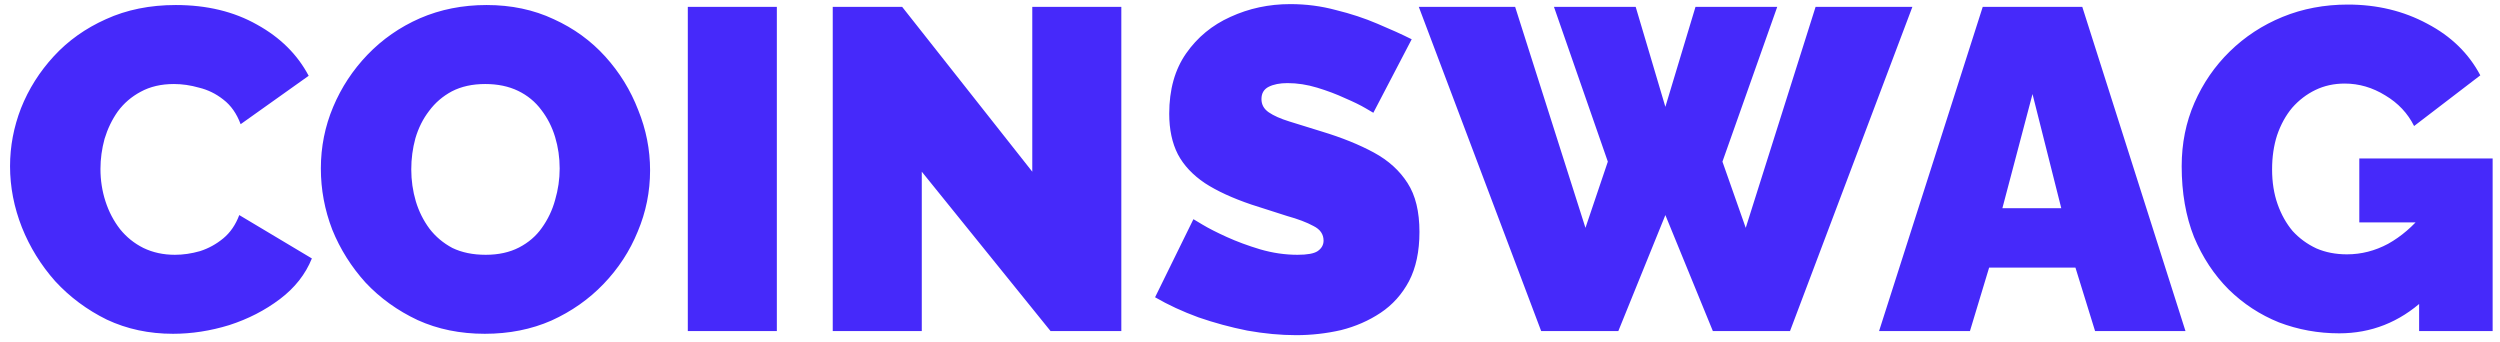 <svg width="219" height="30" viewBox="0 0 219 30" fill="none" xmlns="http://www.w3.org/2000/svg">
<path d="M0.88 14.56C0.88 12.827 1.2 11.133 1.84 9.48C2.507 7.8 3.467 6.28 4.72 4.92C5.973 3.56 7.493 2.48 9.28 1.68C11.093 0.853 13.133 0.44 15.4 0.44C18.12 0.44 20.493 1.013 22.52 2.16C24.547 3.28 26.053 4.773 27.04 6.64L21.08 10.88C20.733 9.947 20.227 9.227 19.56 8.72C18.92 8.213 18.213 7.867 17.44 7.68C16.693 7.467 15.96 7.36 15.24 7.36C14.12 7.36 13.147 7.587 12.32 8.04C11.52 8.467 10.853 9.04 10.32 9.76C9.813 10.48 9.427 11.28 9.16 12.16C8.92 13.04 8.8 13.92 8.8 14.8C8.8 15.787 8.947 16.733 9.24 17.64C9.533 18.547 9.96 19.36 10.52 20.08C11.08 20.773 11.76 21.32 12.56 21.72C13.387 22.12 14.307 22.32 15.32 22.32C16.04 22.32 16.773 22.213 17.52 22C18.267 21.76 18.947 21.387 19.56 20.88C20.173 20.373 20.64 19.693 20.96 18.84L27.32 22.64C26.76 24.027 25.827 25.213 24.52 26.2C23.213 27.187 21.733 27.947 20.08 28.48C18.427 28.987 16.787 29.24 15.16 29.24C13.053 29.24 11.12 28.827 9.36 28C7.627 27.147 6.12 26.027 4.84 24.64C3.587 23.227 2.613 21.653 1.92 19.92C1.227 18.16 0.88 16.373 0.88 14.56ZM42.467 29.24C40.307 29.24 38.347 28.84 36.587 28.04C34.827 27.213 33.307 26.12 32.027 24.76C30.773 23.373 29.8 21.827 29.107 20.12C28.44 18.387 28.107 16.6 28.107 14.76C28.107 12.867 28.467 11.067 29.187 9.36C29.907 7.653 30.907 6.133 32.187 4.8C33.493 3.44 35.027 2.373 36.787 1.6C38.573 0.827 40.52 0.44 42.627 0.44C44.787 0.44 46.747 0.853 48.507 1.68C50.267 2.48 51.773 3.573 53.027 4.96C54.28 6.347 55.24 7.907 55.907 9.64C56.6 11.347 56.947 13.107 56.947 14.92C56.947 16.787 56.587 18.573 55.867 20.28C55.173 21.987 54.173 23.52 52.867 24.88C51.587 26.213 50.067 27.28 48.307 28.08C46.547 28.853 44.6 29.24 42.467 29.24ZM36.027 14.84C36.027 15.8 36.16 16.733 36.427 17.64C36.693 18.52 37.093 19.32 37.627 20.04C38.16 20.733 38.827 21.293 39.627 21.72C40.453 22.12 41.427 22.32 42.547 22.32C43.667 22.32 44.64 22.107 45.467 21.68C46.293 21.253 46.96 20.68 47.467 19.96C48 19.213 48.387 18.4 48.627 17.52C48.893 16.613 49.027 15.693 49.027 14.76C49.027 13.8 48.893 12.88 48.627 12C48.36 11.12 47.96 10.333 47.427 9.64C46.893 8.92 46.213 8.36 45.387 7.96C44.56 7.56 43.6 7.36 42.507 7.36C41.387 7.36 40.413 7.573 39.587 8C38.787 8.427 38.12 9 37.587 9.72C37.053 10.413 36.653 11.213 36.387 12.12C36.147 13 36.027 13.907 36.027 14.84ZM60.252 29V0.6H68.052V29H60.252ZM80.748 15.04V29H72.948V0.6H79.028L90.428 15.04V0.6H98.228V29H92.028L80.748 15.04ZM120.304 9.88C120.304 9.88 120.077 9.747 119.624 9.48C119.171 9.213 118.571 8.92 117.824 8.6C117.077 8.253 116.264 7.947 115.384 7.68C114.504 7.413 113.637 7.28 112.784 7.28C112.117 7.28 111.571 7.387 111.144 7.6C110.717 7.813 110.504 8.173 110.504 8.68C110.504 9.16 110.717 9.547 111.144 9.84C111.571 10.133 112.171 10.4 112.944 10.64C113.744 10.88 114.691 11.173 115.784 11.52C117.544 12.053 119.064 12.667 120.344 13.36C121.624 14.053 122.611 14.947 123.304 16.04C123.997 17.107 124.344 18.533 124.344 20.32C124.344 22.027 124.037 23.467 123.424 24.64C122.811 25.787 121.984 26.707 120.944 27.4C119.904 28.093 118.744 28.6 117.464 28.92C116.184 29.213 114.877 29.36 113.544 29.36C112.184 29.36 110.757 29.227 109.264 28.96C107.797 28.667 106.371 28.28 104.984 27.8C103.597 27.293 102.331 26.707 101.184 26.04L104.544 19.2C104.544 19.2 104.811 19.36 105.344 19.68C105.877 20 106.584 20.36 107.464 20.76C108.344 21.16 109.317 21.52 110.384 21.84C111.477 22.16 112.571 22.32 113.664 22.32C114.517 22.32 115.104 22.213 115.424 22C115.771 21.76 115.944 21.453 115.944 21.08C115.944 20.52 115.651 20.093 115.064 19.8C114.477 19.48 113.704 19.187 112.744 18.92C111.811 18.627 110.771 18.293 109.624 17.92C107.971 17.36 106.611 16.733 105.544 16.04C104.477 15.32 103.691 14.48 103.184 13.52C102.677 12.533 102.424 11.347 102.424 9.96C102.424 7.853 102.917 6.093 103.904 4.68C104.891 3.267 106.184 2.2 107.784 1.48C109.411 0.733 111.157 0.36 113.024 0.36C114.411 0.36 115.744 0.533 117.024 0.88C118.331 1.2 119.544 1.6 120.664 2.08C121.811 2.56 122.811 3.013 123.664 3.44L120.304 9.88ZM136.126 0.6H143.286L145.886 9.36L148.526 0.6H155.686L150.886 14.16L152.926 19.96L159.046 0.6H167.526L156.806 29H150.046L145.886 18.84L141.766 29H135.006L124.286 0.6H132.726L138.886 19.96L140.846 14.16L136.126 0.6ZM173.688 0.6H182.408L191.448 29H183.528L181.808 23.44H174.248L172.568 29H164.607L173.688 0.6ZM180.568 18.24L178.048 8.24L175.408 18.24H180.568ZM204.915 29.2C203.075 29.2 201.315 28.88 199.635 28.24C197.982 27.573 196.515 26.613 195.235 25.36C193.955 24.08 192.942 22.547 192.195 20.76C191.475 18.947 191.115 16.88 191.115 14.56C191.115 12.56 191.489 10.707 192.235 9C192.982 7.293 194.009 5.8 195.315 4.52C196.649 3.213 198.195 2.2 199.955 1.48C201.715 0.76 203.622 0.4 205.675 0.4C208.235 0.4 210.555 0.96 212.635 2.08C214.715 3.173 216.262 4.68 217.275 6.6L211.475 11.04C210.915 9.92 210.075 9.027 208.955 8.36C207.835 7.667 206.649 7.32 205.395 7.32C204.462 7.32 203.609 7.507 202.835 7.88C202.062 8.253 201.382 8.773 200.795 9.44C200.235 10.107 199.795 10.907 199.475 11.84C199.182 12.747 199.035 13.747 199.035 14.84C199.035 15.96 199.195 16.973 199.515 17.88C199.835 18.787 200.275 19.573 200.835 20.24C201.422 20.88 202.115 21.387 202.915 21.76C203.715 22.107 204.609 22.28 205.595 22.28C206.849 22.28 208.049 21.973 209.195 21.36C210.342 20.72 211.382 19.827 212.315 18.68V26.28C210.182 28.227 207.715 29.2 204.915 29.2ZM211.915 19.48H206.675V13.88H218.355V29H211.915V19.48Z" fill="#4629FA"/>
</svg>
